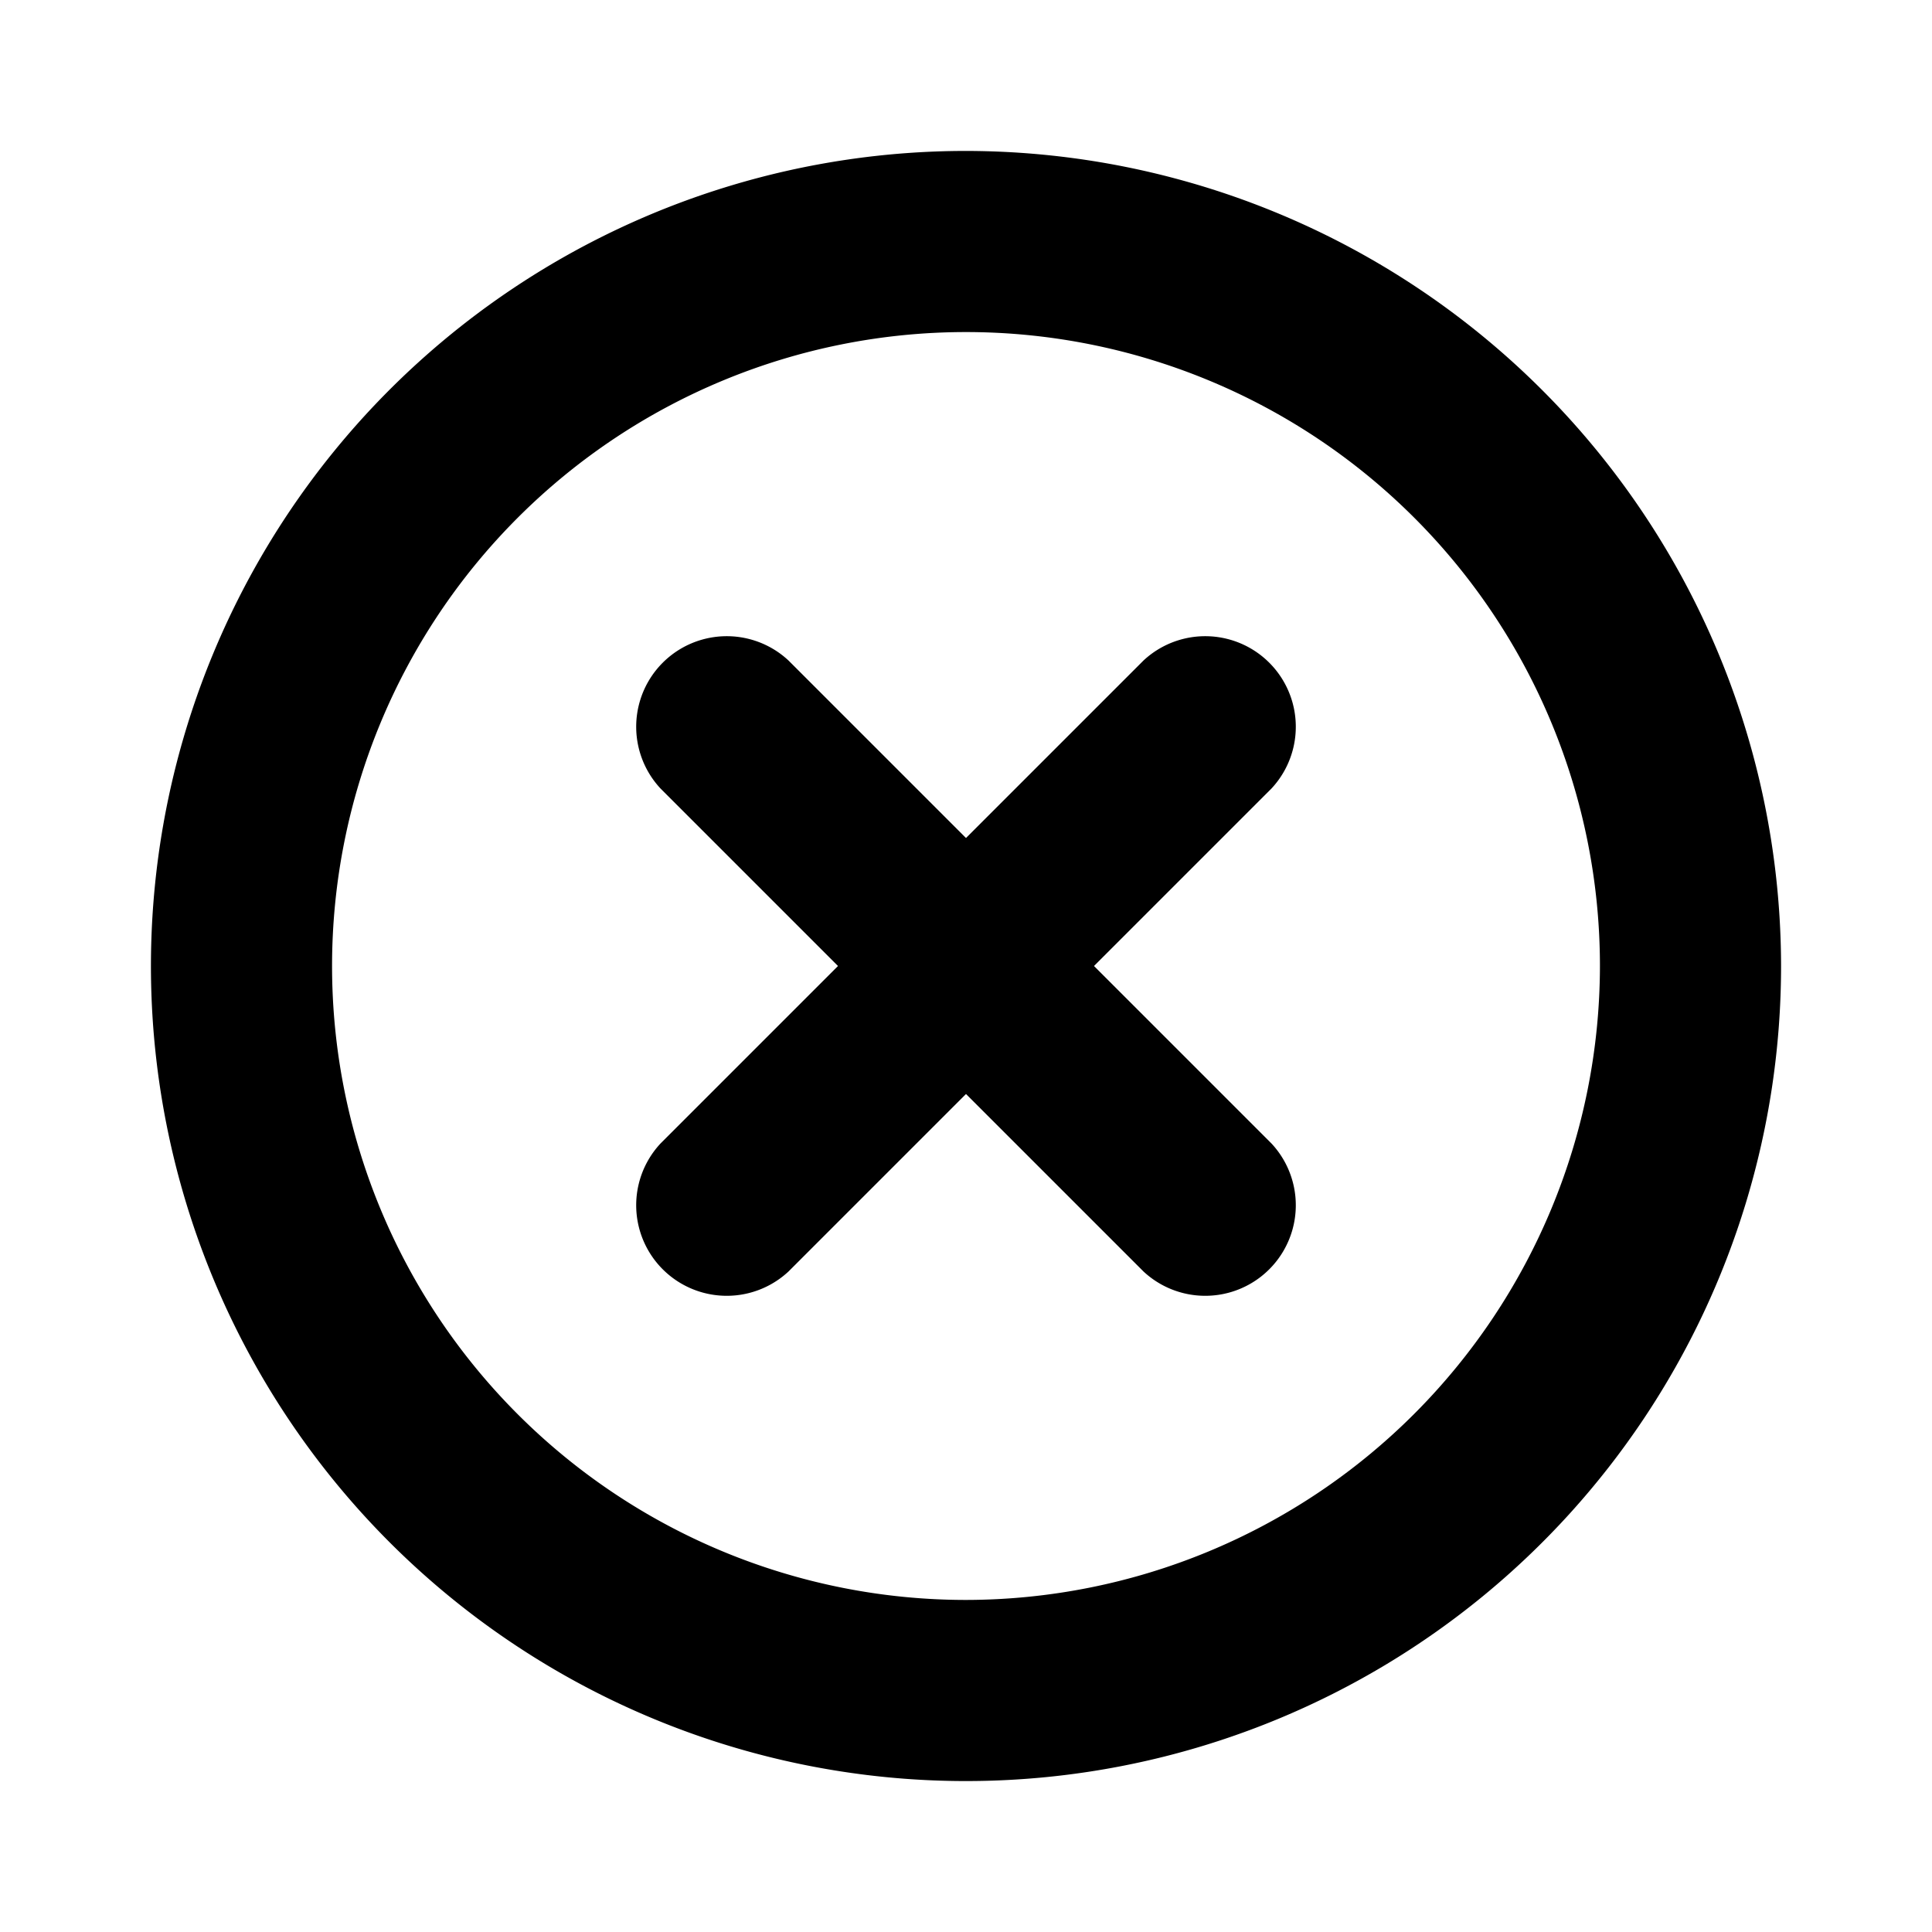<svg width="25" height="25" viewBox="0 0 8 8" xmlns="http://www.w3.org/2000/svg">
    <path
        d="M4 .625A3.375 3.375 0 1 0 7.375 4 3.379 3.379 0 0 0 4 .625Zm0 6A2.625 2.625 0 1 1 6.625 4 2.628 2.628 0 0 1 4 6.625Zm1.265-3.36L4.53 4l.735.735a.375.375 0 0 1-.53.53L4 4.53l-.735.735a.375.375 0 0 1-.53-.53L3.47 4l-.735-.735a.375.375 0 0 1 .53-.53L4 3.47l.735-.735a.375.375 0 0 1 .53.53Z" />
</svg>
